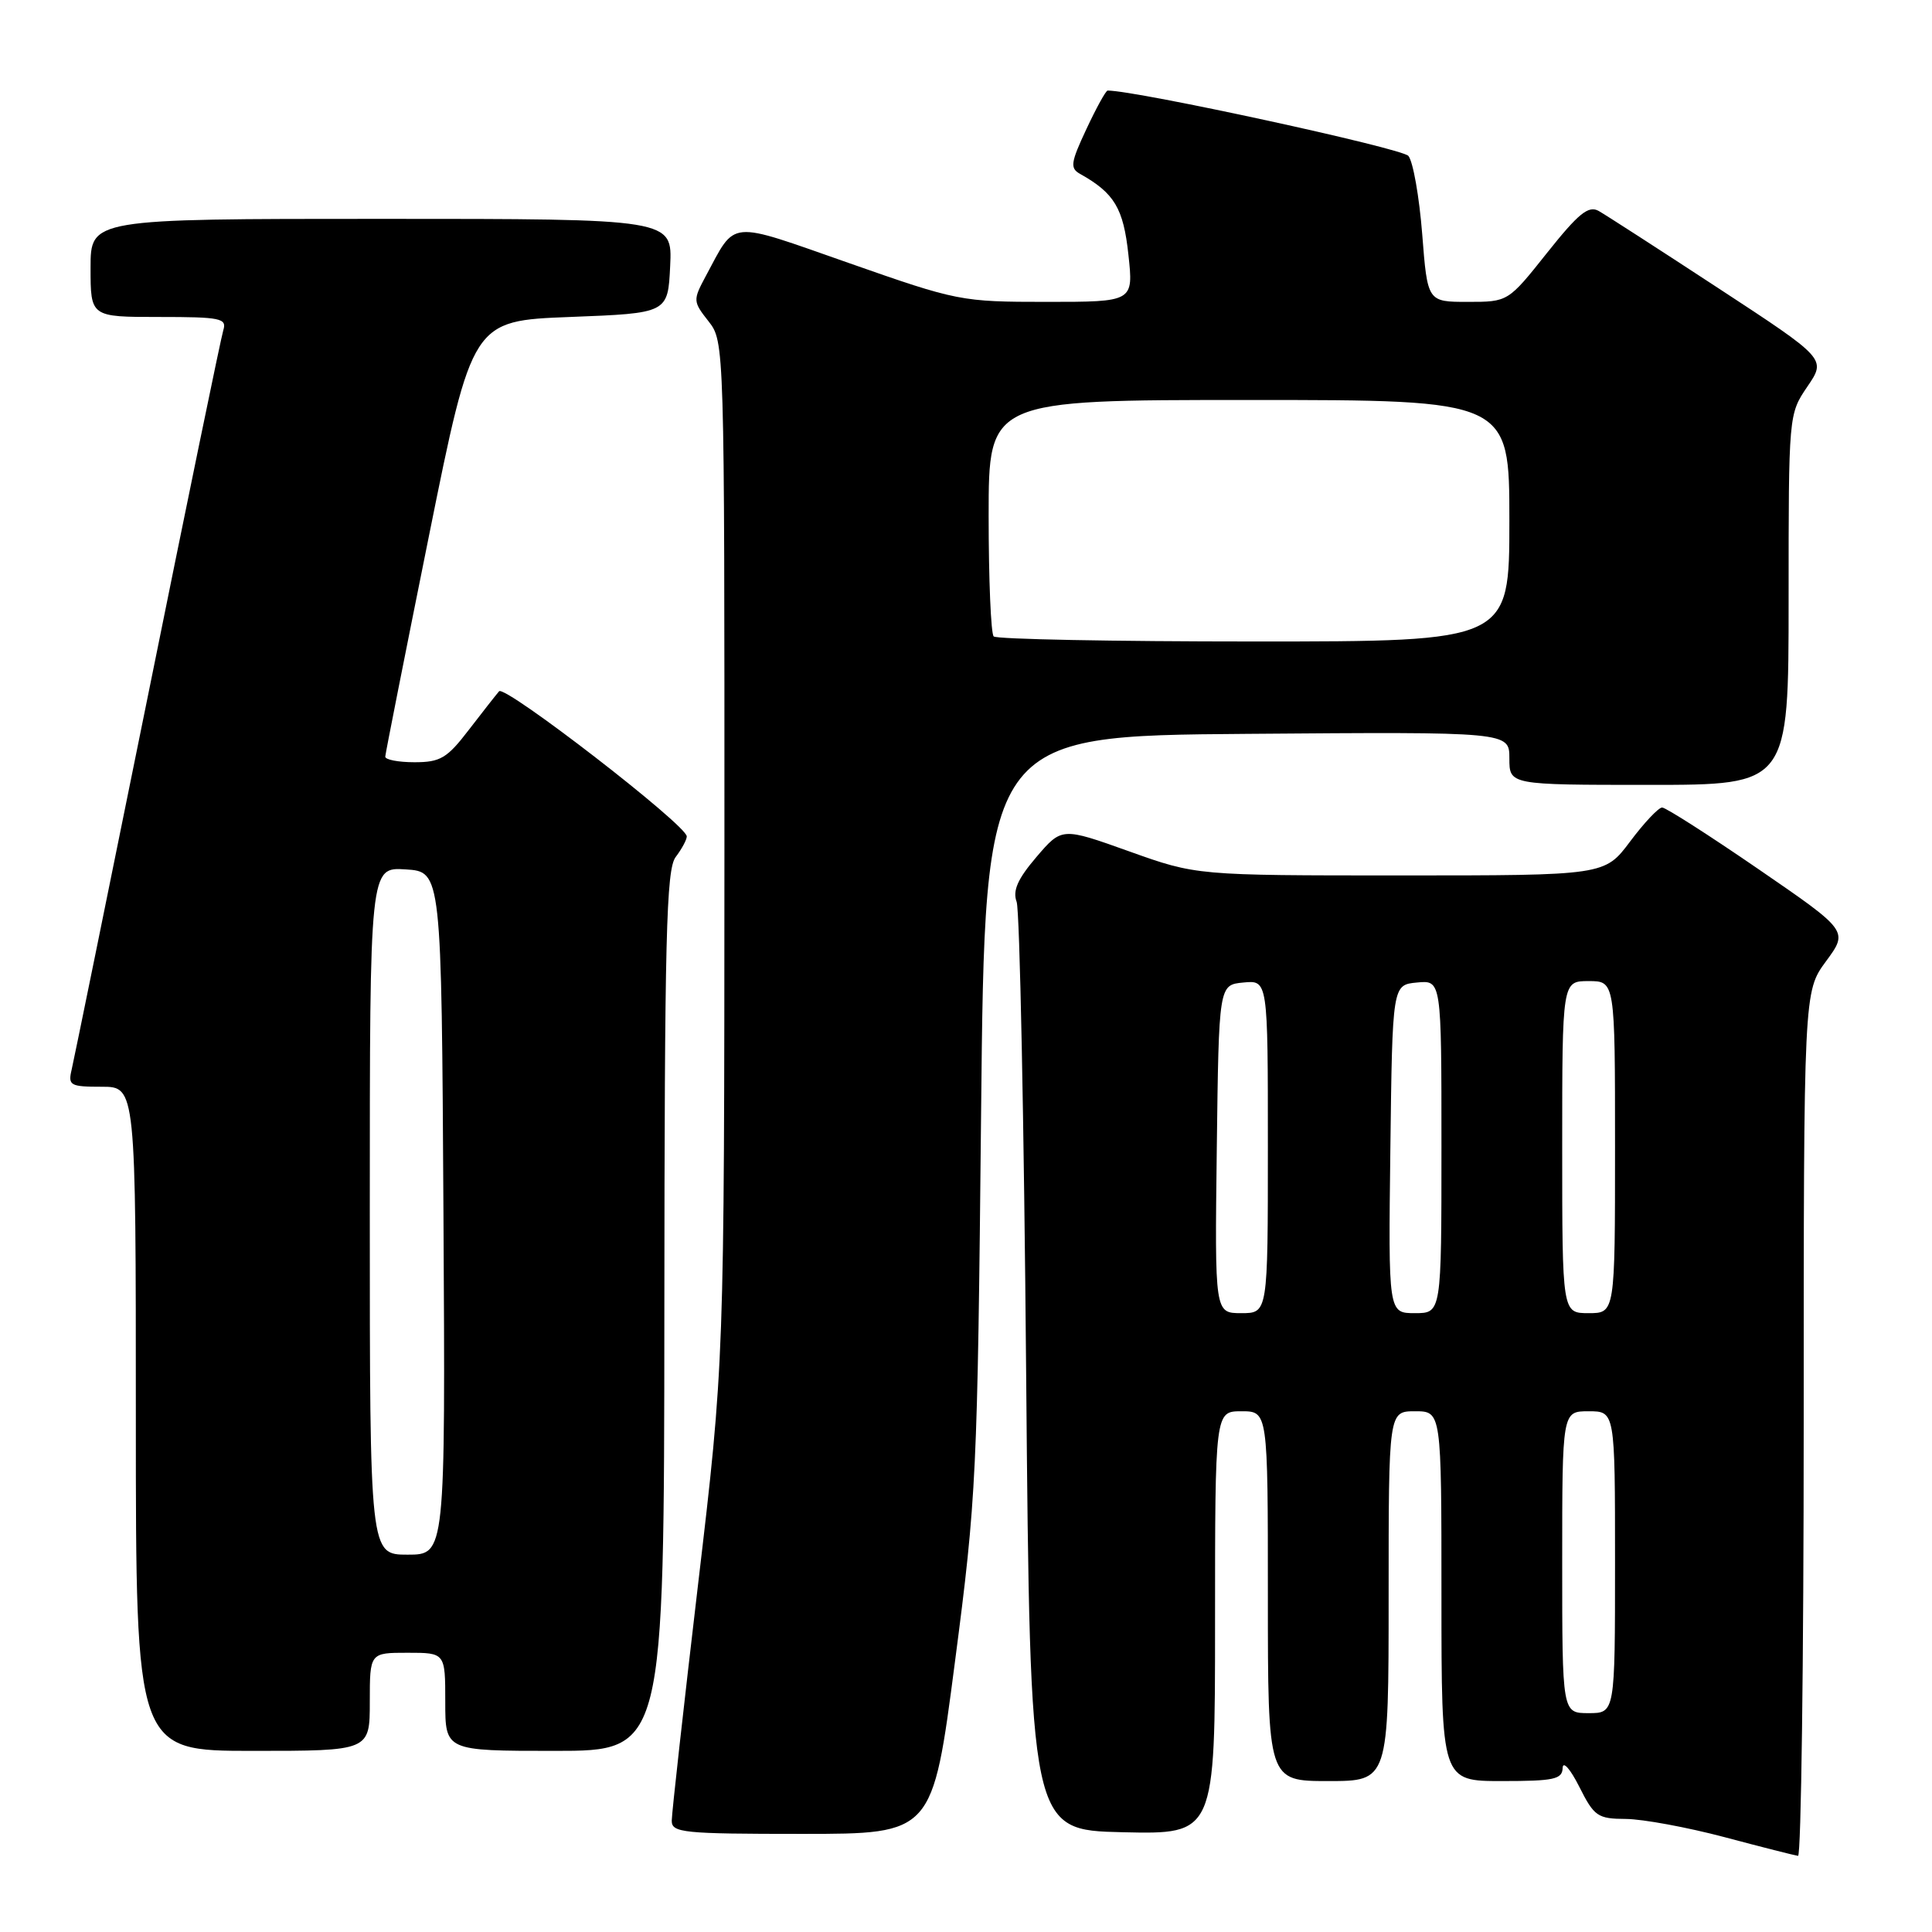 <?xml version="1.0" encoding="UTF-8" standalone="no"?>
<!DOCTYPE svg PUBLIC "-//W3C//DTD SVG 1.1//EN" "http://www.w3.org/Graphics/SVG/1.1/DTD/svg11.dtd" >
<svg xmlns="http://www.w3.org/2000/svg" xmlns:xlink="http://www.w3.org/1999/xlink" version="1.1" viewBox="0 0 256 256">
 <g >
 <path fill="currentColor"
d=" M 239.00 188.70 C 239.00 131.39 239.00 131.39 241.96 127.37 C 244.92 123.35 244.92 123.35 233.01 115.17 C 226.47 110.68 220.72 107.00 220.24 107.00 C 219.76 107.00 217.85 109.03 216.00 111.50 C 212.63 116.00 212.63 116.00 185.58 116.00 C 158.54 116.00 158.54 116.00 149.62 112.81 C 140.70 109.62 140.70 109.62 137.33 113.56 C 134.84 116.48 134.16 118.02 134.71 119.50 C 135.12 120.60 135.69 148.72 135.97 182.00 C 136.50 242.50 136.50 242.50 148.75 242.78 C 161.00 243.06 161.00 243.06 161.00 215.03 C 161.00 187.00 161.00 187.00 164.50 187.00 C 168.00 187.00 168.00 187.00 168.00 211.50 C 168.00 236.00 168.00 236.00 176.00 236.00 C 184.00 236.00 184.00 236.00 184.00 211.50 C 184.00 187.00 184.00 187.00 187.50 187.00 C 191.00 187.00 191.00 187.00 191.00 211.50 C 191.00 236.00 191.00 236.00 199.00 236.00 C 205.93 236.00 207.01 235.77 207.06 234.25 C 207.10 233.29 208.08 234.41 209.26 236.75 C 211.24 240.69 211.69 241.00 215.45 241.02 C 217.68 241.04 223.55 242.12 228.50 243.43 C 233.45 244.75 237.84 245.86 238.25 245.91 C 238.66 245.96 239.00 220.21 239.00 188.70 Z  M 126.53 220.25 C 129.39 198.35 129.52 195.62 130.00 147.50 C 130.50 97.50 130.50 97.50 165.25 97.24 C 200.00 96.97 200.00 96.97 200.00 100.49 C 200.00 104.00 200.00 104.00 218.50 104.00 C 237.00 104.00 237.00 104.00 237.00 79.45 C 237.00 54.92 237.00 54.89 239.49 51.22 C 241.99 47.55 241.99 47.55 227.74 38.22 C 219.91 33.09 212.75 28.47 211.83 27.95 C 210.48 27.20 209.16 28.27 204.99 33.51 C 199.83 40.00 199.83 40.00 194.49 40.00 C 189.15 40.00 189.15 40.00 188.45 31.02 C 188.06 26.08 187.24 21.41 186.62 20.66 C 185.80 19.65 150.59 12.00 146.77 12.00 C 146.53 12.00 145.27 14.29 143.96 17.09 C 141.86 21.57 141.76 22.29 143.13 23.05 C 147.66 25.59 148.86 27.59 149.52 33.75 C 150.20 40.00 150.20 40.00 138.67 40.00 C 127.37 40.00 126.86 39.90 112.53 34.87 C 96.24 29.17 97.59 29.04 93.50 36.62 C 91.81 39.78 91.82 39.95 93.88 42.57 C 95.99 45.26 96.00 45.47 95.99 112.88 C 95.97 180.50 95.97 180.50 92.49 210.00 C 90.58 226.22 89.01 240.29 89.01 241.25 C 89.00 242.85 90.49 243.00 106.28 243.00 C 123.57 243.00 123.57 243.00 126.53 220.25 Z  M 49.00 225.50 C 49.00 219.00 49.00 219.00 54.00 219.00 C 59.00 219.00 59.00 219.00 59.00 225.50 C 59.00 232.00 59.00 232.00 73.50 232.00 C 88.00 232.00 88.00 232.00 88.03 173.75 C 88.06 124.12 88.28 115.21 89.53 113.56 C 90.34 112.49 91.00 111.27 91.00 110.83 C 91.00 109.34 66.89 90.71 66.13 91.60 C 65.70 92.10 63.89 94.41 62.09 96.75 C 59.24 100.47 58.34 101.00 54.92 101.00 C 52.76 101.00 51.02 100.66 51.05 100.25 C 51.07 99.84 53.68 86.68 56.84 71.00 C 62.59 42.50 62.59 42.50 75.54 42.00 C 88.50 41.50 88.50 41.50 88.80 35.25 C 89.10 29.00 89.10 29.00 50.55 29.00 C 12.00 29.00 12.00 29.00 12.00 35.50 C 12.00 42.00 12.00 42.00 21.07 42.00 C 29.24 42.00 30.08 42.17 29.59 43.75 C 29.29 44.71 24.77 66.65 19.54 92.50 C 14.30 118.35 9.78 140.51 9.49 141.75 C 9.00 143.83 9.30 144.00 13.48 144.00 C 18.00 144.00 18.00 144.00 18.00 188.00 C 18.00 232.00 18.00 232.00 33.50 232.00 C 49.00 232.00 49.00 232.00 49.00 225.50 Z  M 207.00 207.00 C 207.00 187.00 207.00 187.00 210.50 187.00 C 214.00 187.00 214.00 187.00 214.00 207.00 C 214.00 227.00 214.00 227.00 210.50 227.00 C 207.00 227.00 207.00 227.00 207.00 207.00 Z  M 161.23 152.25 C 161.50 130.50 161.50 130.50 164.75 130.19 C 168.00 129.87 168.00 129.87 168.00 151.94 C 168.00 174.00 168.00 174.00 164.48 174.00 C 160.96 174.00 160.96 174.00 161.23 152.25 Z  M 184.23 152.25 C 184.50 130.50 184.50 130.50 187.75 130.19 C 191.00 129.87 191.00 129.87 191.00 151.94 C 191.00 174.00 191.00 174.00 187.48 174.00 C 183.96 174.00 183.96 174.00 184.23 152.25 Z  M 207.00 152.00 C 207.00 130.00 207.00 130.00 210.50 130.00 C 214.00 130.00 214.00 130.00 214.00 152.00 C 214.00 174.00 214.00 174.00 210.50 174.00 C 207.00 174.00 207.00 174.00 207.00 152.00 Z  M 131.67 84.33 C 131.30 83.97 131.00 76.77 131.00 68.33 C 131.00 53.00 131.00 53.00 165.50 53.00 C 200.00 53.00 200.00 53.00 200.00 69.00 C 200.00 85.00 200.00 85.00 166.17 85.00 C 147.56 85.00 132.03 84.70 131.67 84.33 Z  M 49.00 160.45 C 49.00 114.89 49.00 114.89 53.75 115.20 C 58.50 115.50 58.50 115.50 58.76 160.75 C 59.02 206.00 59.02 206.00 54.01 206.00 C 49.00 206.00 49.00 206.00 49.00 160.45 Z "/>
</g>
</svg>